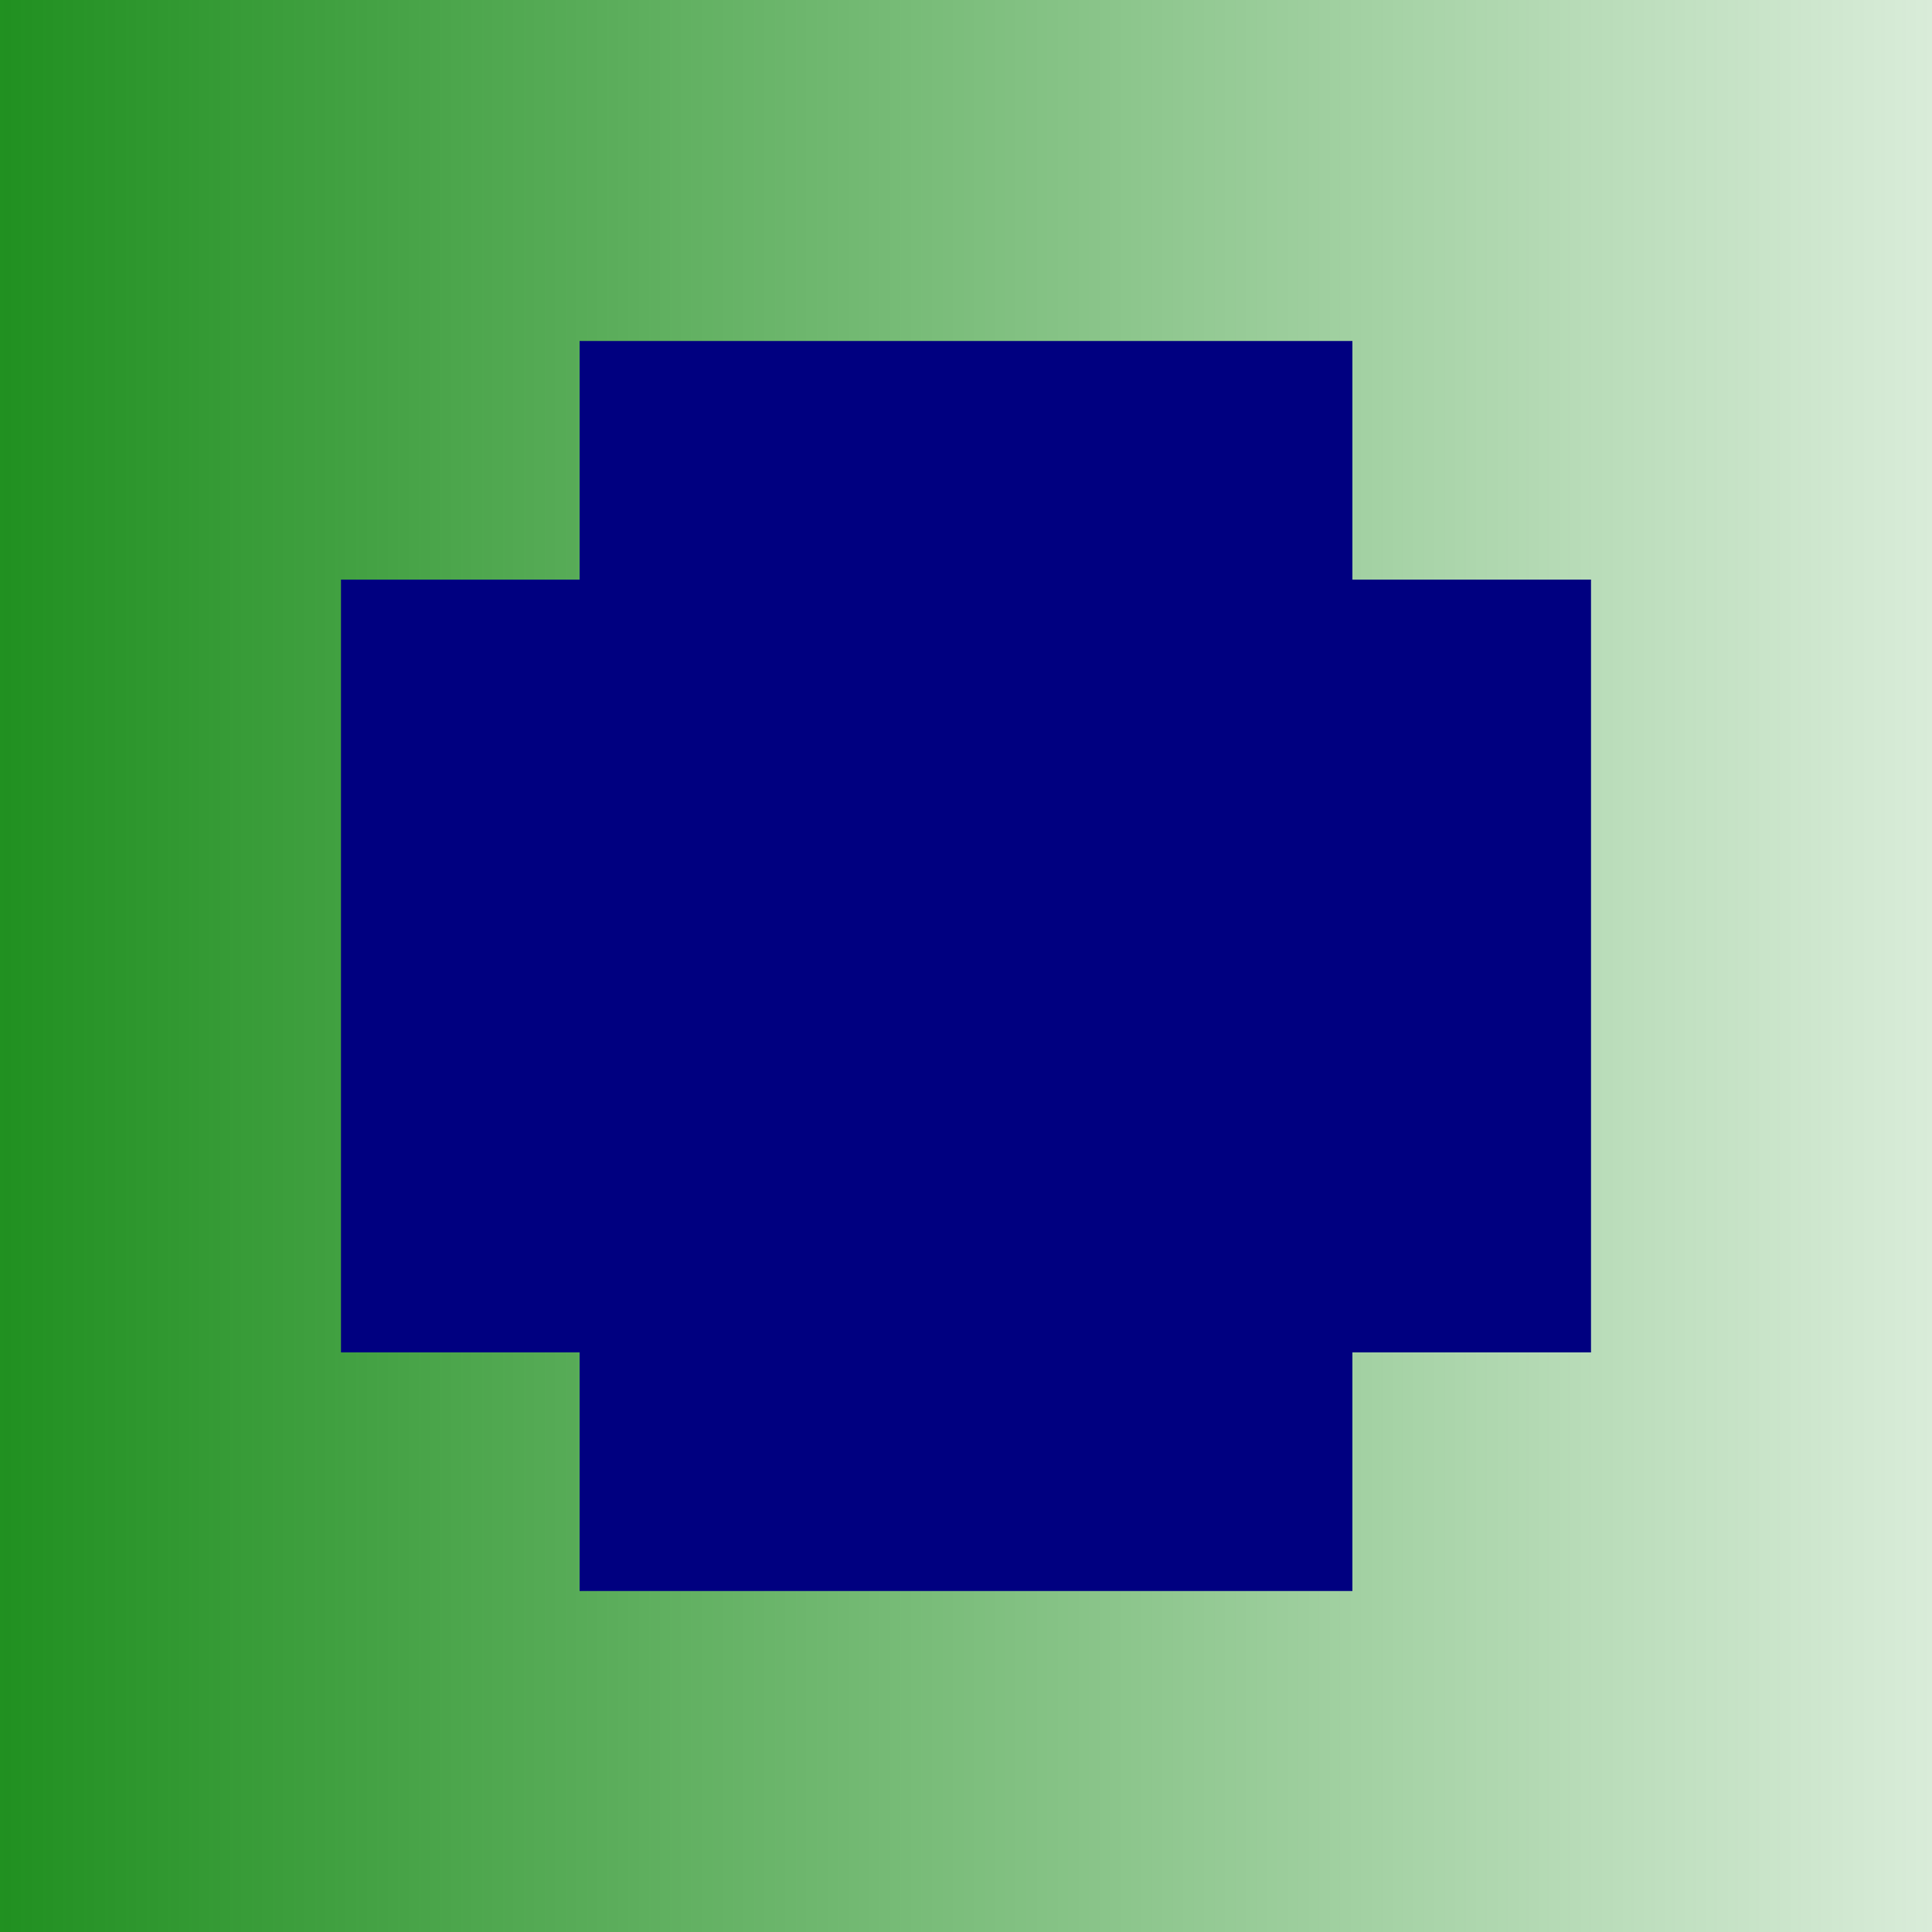 <?xml version="1.0" encoding="UTF-8" standalone="no"?>
<!-- Created with Inkscape (http://www.inkscape.org/) -->

<svg
   xmlns:dc="http://purl.org/dc/elements/1.1/"
   xmlns:cc="http://creativecommons.org/ns#"
   xmlns:rdf="http://www.w3.org/1999/02/22-rdf-syntax-ns#"
   xmlns:svg="http://www.w3.org/2000/svg"
   xmlns="http://www.w3.org/2000/svg"
   xmlns:xlink="http://www.w3.org/1999/xlink"
   xmlns:sodipodi="http://sodipodi.sourceforge.net/DTD/sodipodi-0.dtd"
   xmlns:inkscape="http://www.inkscape.org/namespaces/inkscape"
   width="30"
   height="30"
   id="svg2"
   version="1.1"
   inkscape:version="0.48.3.1 r9886"
   sodipodi:docname="plus.svg"
   inkscape:export-filename="/home/lee/sync/visor/Visor/Visor/WebStatic/plus.png"
   inkscape:export-xdpi="90"
   inkscape:export-ydpi="90">
  <defs
     id="defs4">
    <linearGradient
       id="linearGradient3801">
      <stop
         style="stop-color:#008000;stop-opacity:1;"
         offset="0"
         id="stop3803" />
      <stop
         style="stop-color:#008000;stop-opacity:0;"
         offset="1"
         id="stop3805" />
    </linearGradient>
    <linearGradient
       inkscape:collect="always"
       xlink:href="#linearGradient3801"
       id="linearGradient3807"
       x1="-5.268"
       y1="16.25"
       x2="36.161"
       y2="16.25"
       gradientUnits="userSpaceOnUse" />
  </defs>
  <sodipodi:namedview
     id="base"
     pagecolor="#ffffff"
     bordercolor="#666666"
     borderopacity="1.0"
     inkscape:pageopacity="0.0"
     inkscape:pageshadow="2"
     inkscape:zoom="11.2"
     inkscape:cx="25.779285"
     inkscape:cy="11.22097"
     inkscape:document-units="px"
     inkscape:current-layer="layer1"
     showgrid="false"
     inkscape:window-width="1920"
     inkscape:window-height="1004"
     inkscape:window-x="0"
     inkscape:window-y="24"
     inkscape:window-maximized="1" />
  <g
     inkscape:label="Layer 1"
     inkscape:groupmode="layer"
     id="layer1"
     transform="translate(0,-1022.362)"
     style="display:inline">
    <rect
       style="fill:url(#linearGradient3807);fill-opacity:1;stroke:none"
       id="rect2987"
       width="41.429"
       height="40"
       x="-5.268"
       y="-3.75"
       transform="translate(0,1022.362)"
       inkscape:export-xdpi="90"
       inkscape:export-ydpi="90"
       inkscape:export-filename="/home/lee/sync/visor/Visor/Visor/WebStatic/rect2.png" />
  </g>
  <g
     inkscape:groupmode="layer"
     id="layer2"
     inkscape:label="Cross">
    <rect
       style="fill:#000080;fill-opacity:1;stroke:none"
       id="rect2994"
       width="19.41"
       height="12"
       x="5.295"
       y="9" />
    <rect
       style="fill:#000080;fill-opacity:1;stroke:none"
       id="rect2994-4"
       width="12"
       height="19.41"
       x="9"
       y="5.295" />
  </g>
</svg>
